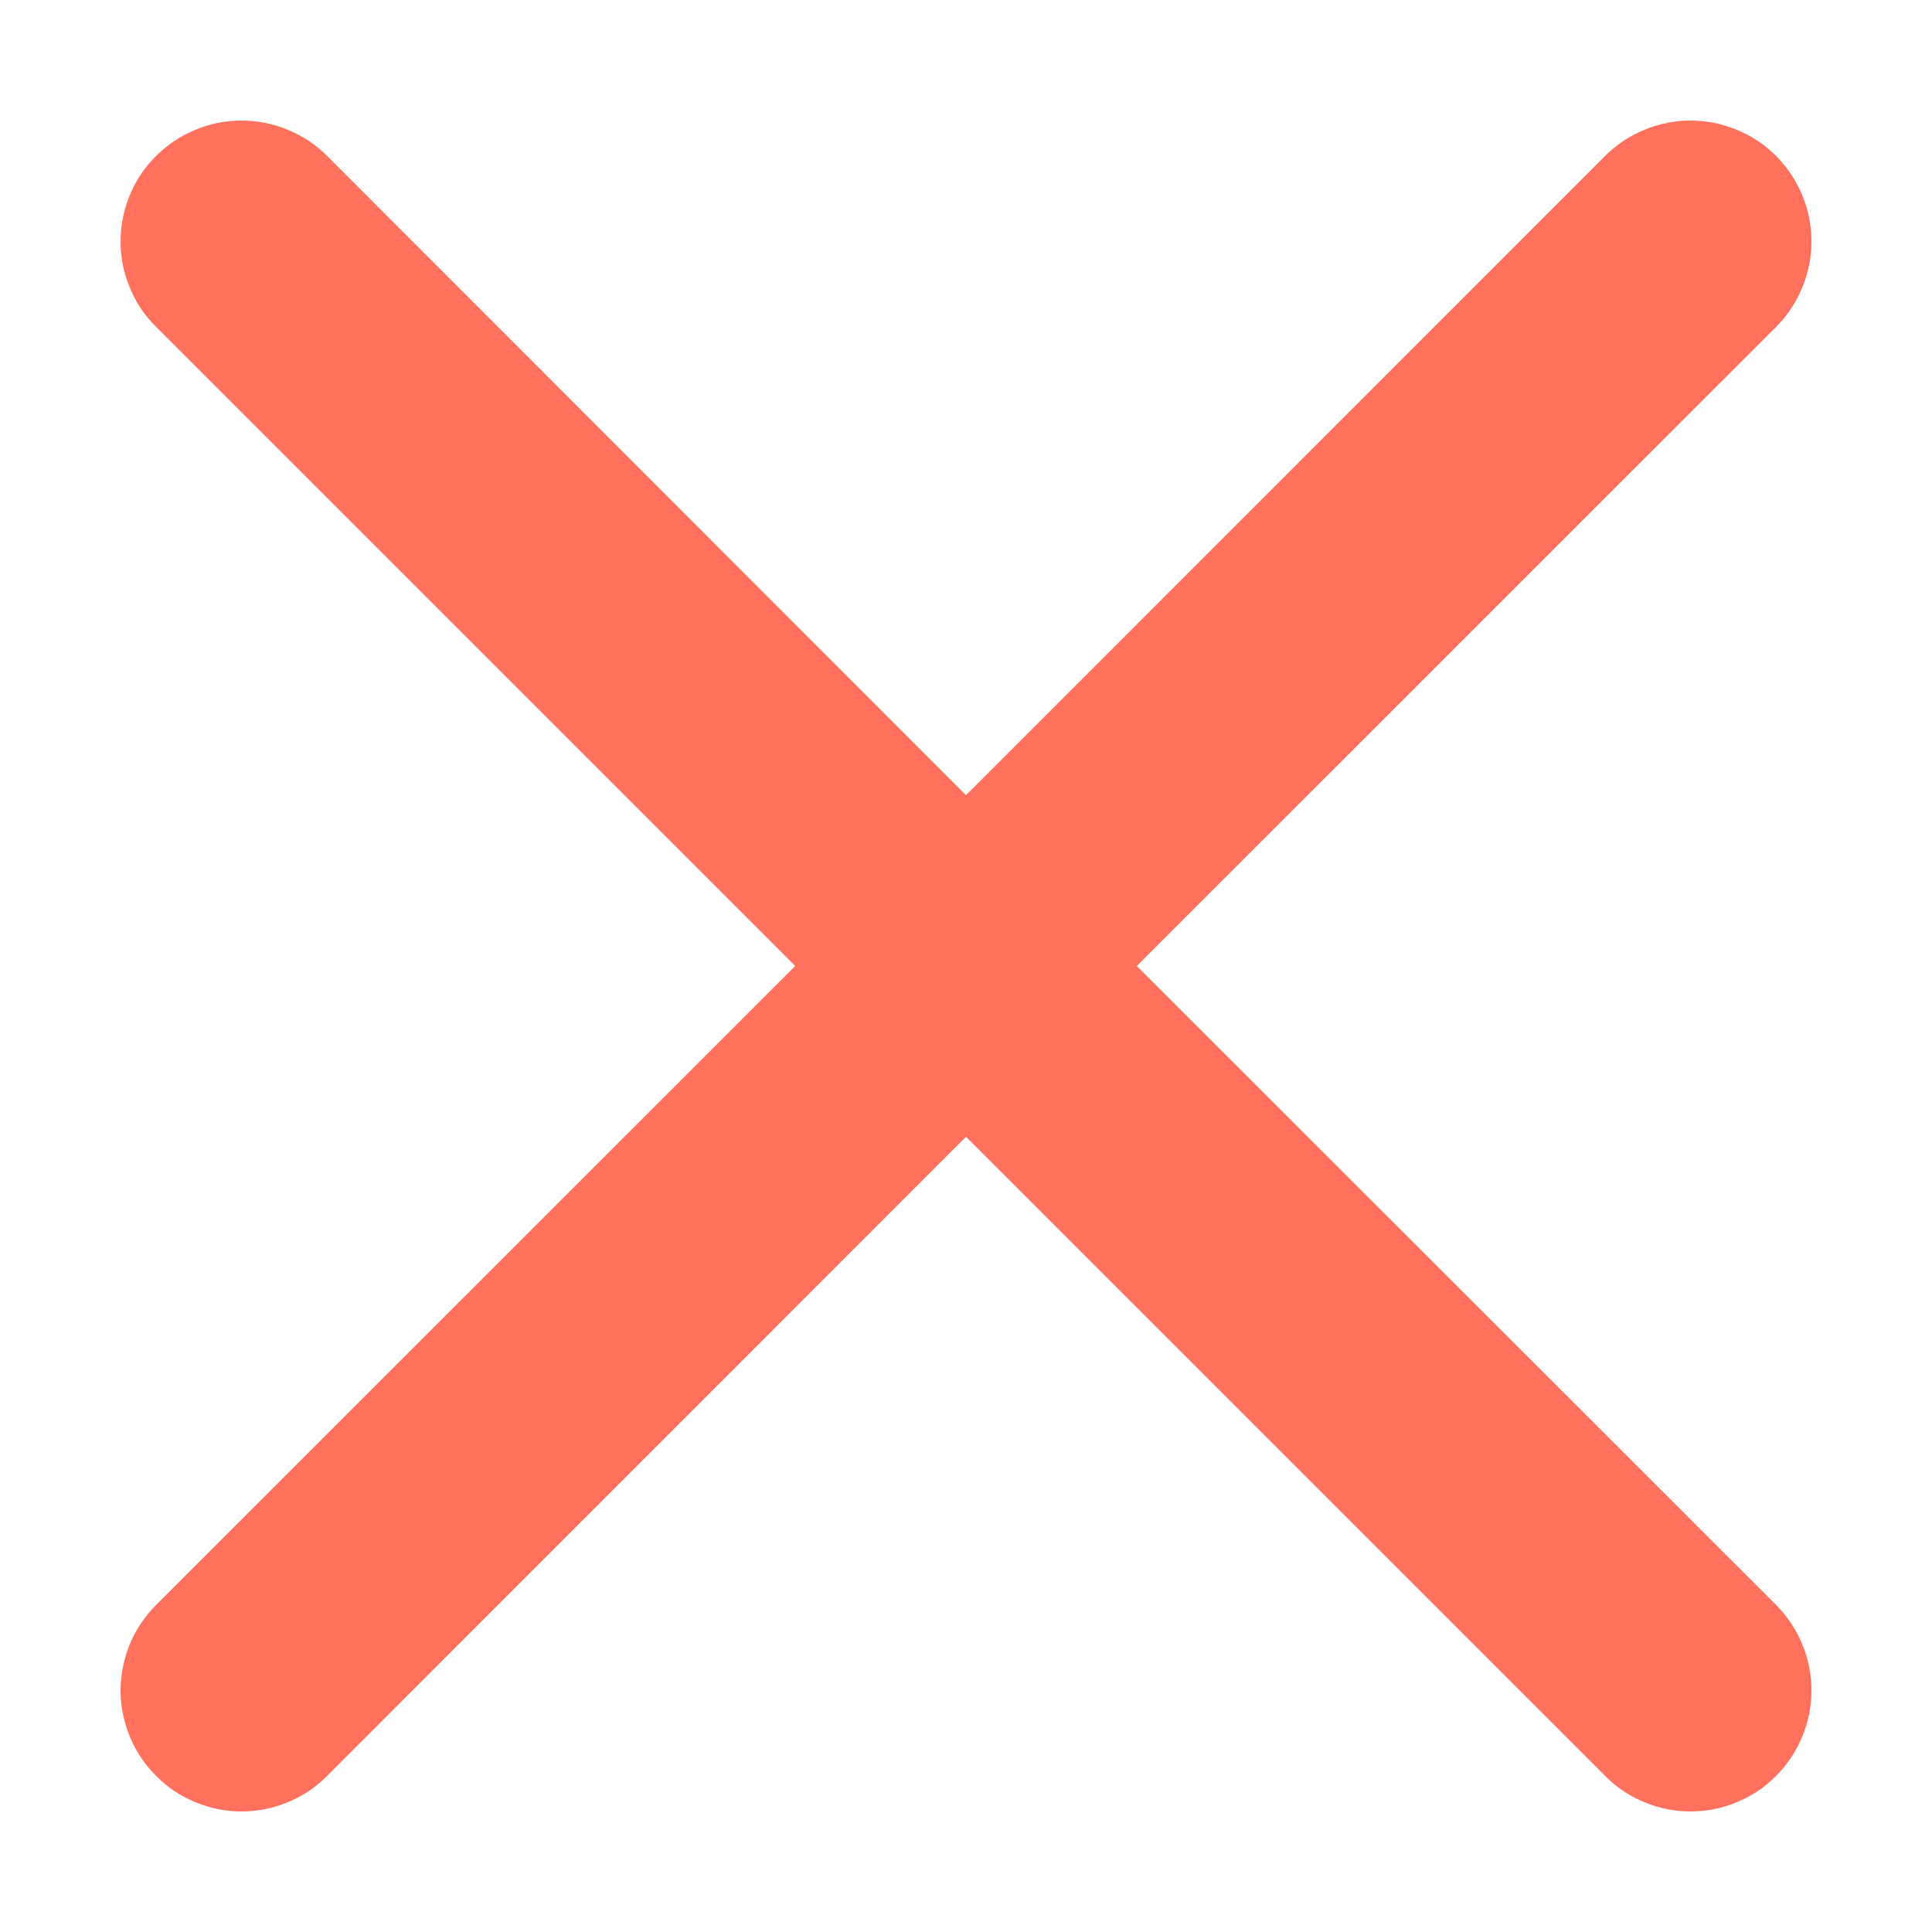 <svg width="10" height="10" viewBox="0 0 10 10" fill="none" xmlns="http://www.w3.org/2000/svg">
<path d="M0.808 0.807C0.866 0.749 0.935 0.703 1.011 0.672C1.087 0.64 1.168 0.624 1.25 0.624C1.332 0.624 1.414 0.64 1.49 0.672C1.566 0.703 1.635 0.749 1.693 0.807L5 4.116L8.308 0.807C8.366 0.749 8.435 0.703 8.511 0.672C8.587 0.64 8.668 0.624 8.75 0.624C8.832 0.624 8.914 0.64 8.99 0.672C9.066 0.703 9.135 0.749 9.193 0.807C9.251 0.866 9.297 0.934 9.328 1.01C9.36 1.086 9.376 1.168 9.376 1.25C9.376 1.332 9.36 1.413 9.328 1.489C9.297 1.565 9.251 1.634 9.193 1.692L5.884 5L9.193 8.307C9.251 8.366 9.297 8.434 9.328 8.51C9.36 8.586 9.376 8.668 9.376 8.75C9.376 8.832 9.36 8.913 9.328 8.989C9.297 9.065 9.251 9.134 9.193 9.192C9.135 9.251 9.066 9.297 8.99 9.328C8.914 9.36 8.832 9.376 8.75 9.376C8.668 9.376 8.587 9.36 8.511 9.328C8.435 9.297 8.366 9.251 8.308 9.192L5 5.884L1.693 9.192C1.635 9.251 1.566 9.297 1.49 9.328C1.414 9.36 1.332 9.376 1.25 9.376C1.168 9.376 1.087 9.36 1.011 9.328C0.935 9.297 0.866 9.251 0.808 9.192C0.75 9.134 0.703 9.065 0.672 8.989C0.641 8.913 0.624 8.832 0.624 8.75C0.624 8.668 0.641 8.586 0.672 8.51C0.703 8.434 0.75 8.366 0.808 8.307L4.116 5L0.808 1.692C0.749 1.634 0.703 1.565 0.672 1.489C0.64 1.414 0.624 1.332 0.624 1.25C0.624 1.168 0.64 1.086 0.672 1.01C0.703 0.934 0.749 0.865 0.808 0.807Z" fill="#FF705D"/>
</svg>
